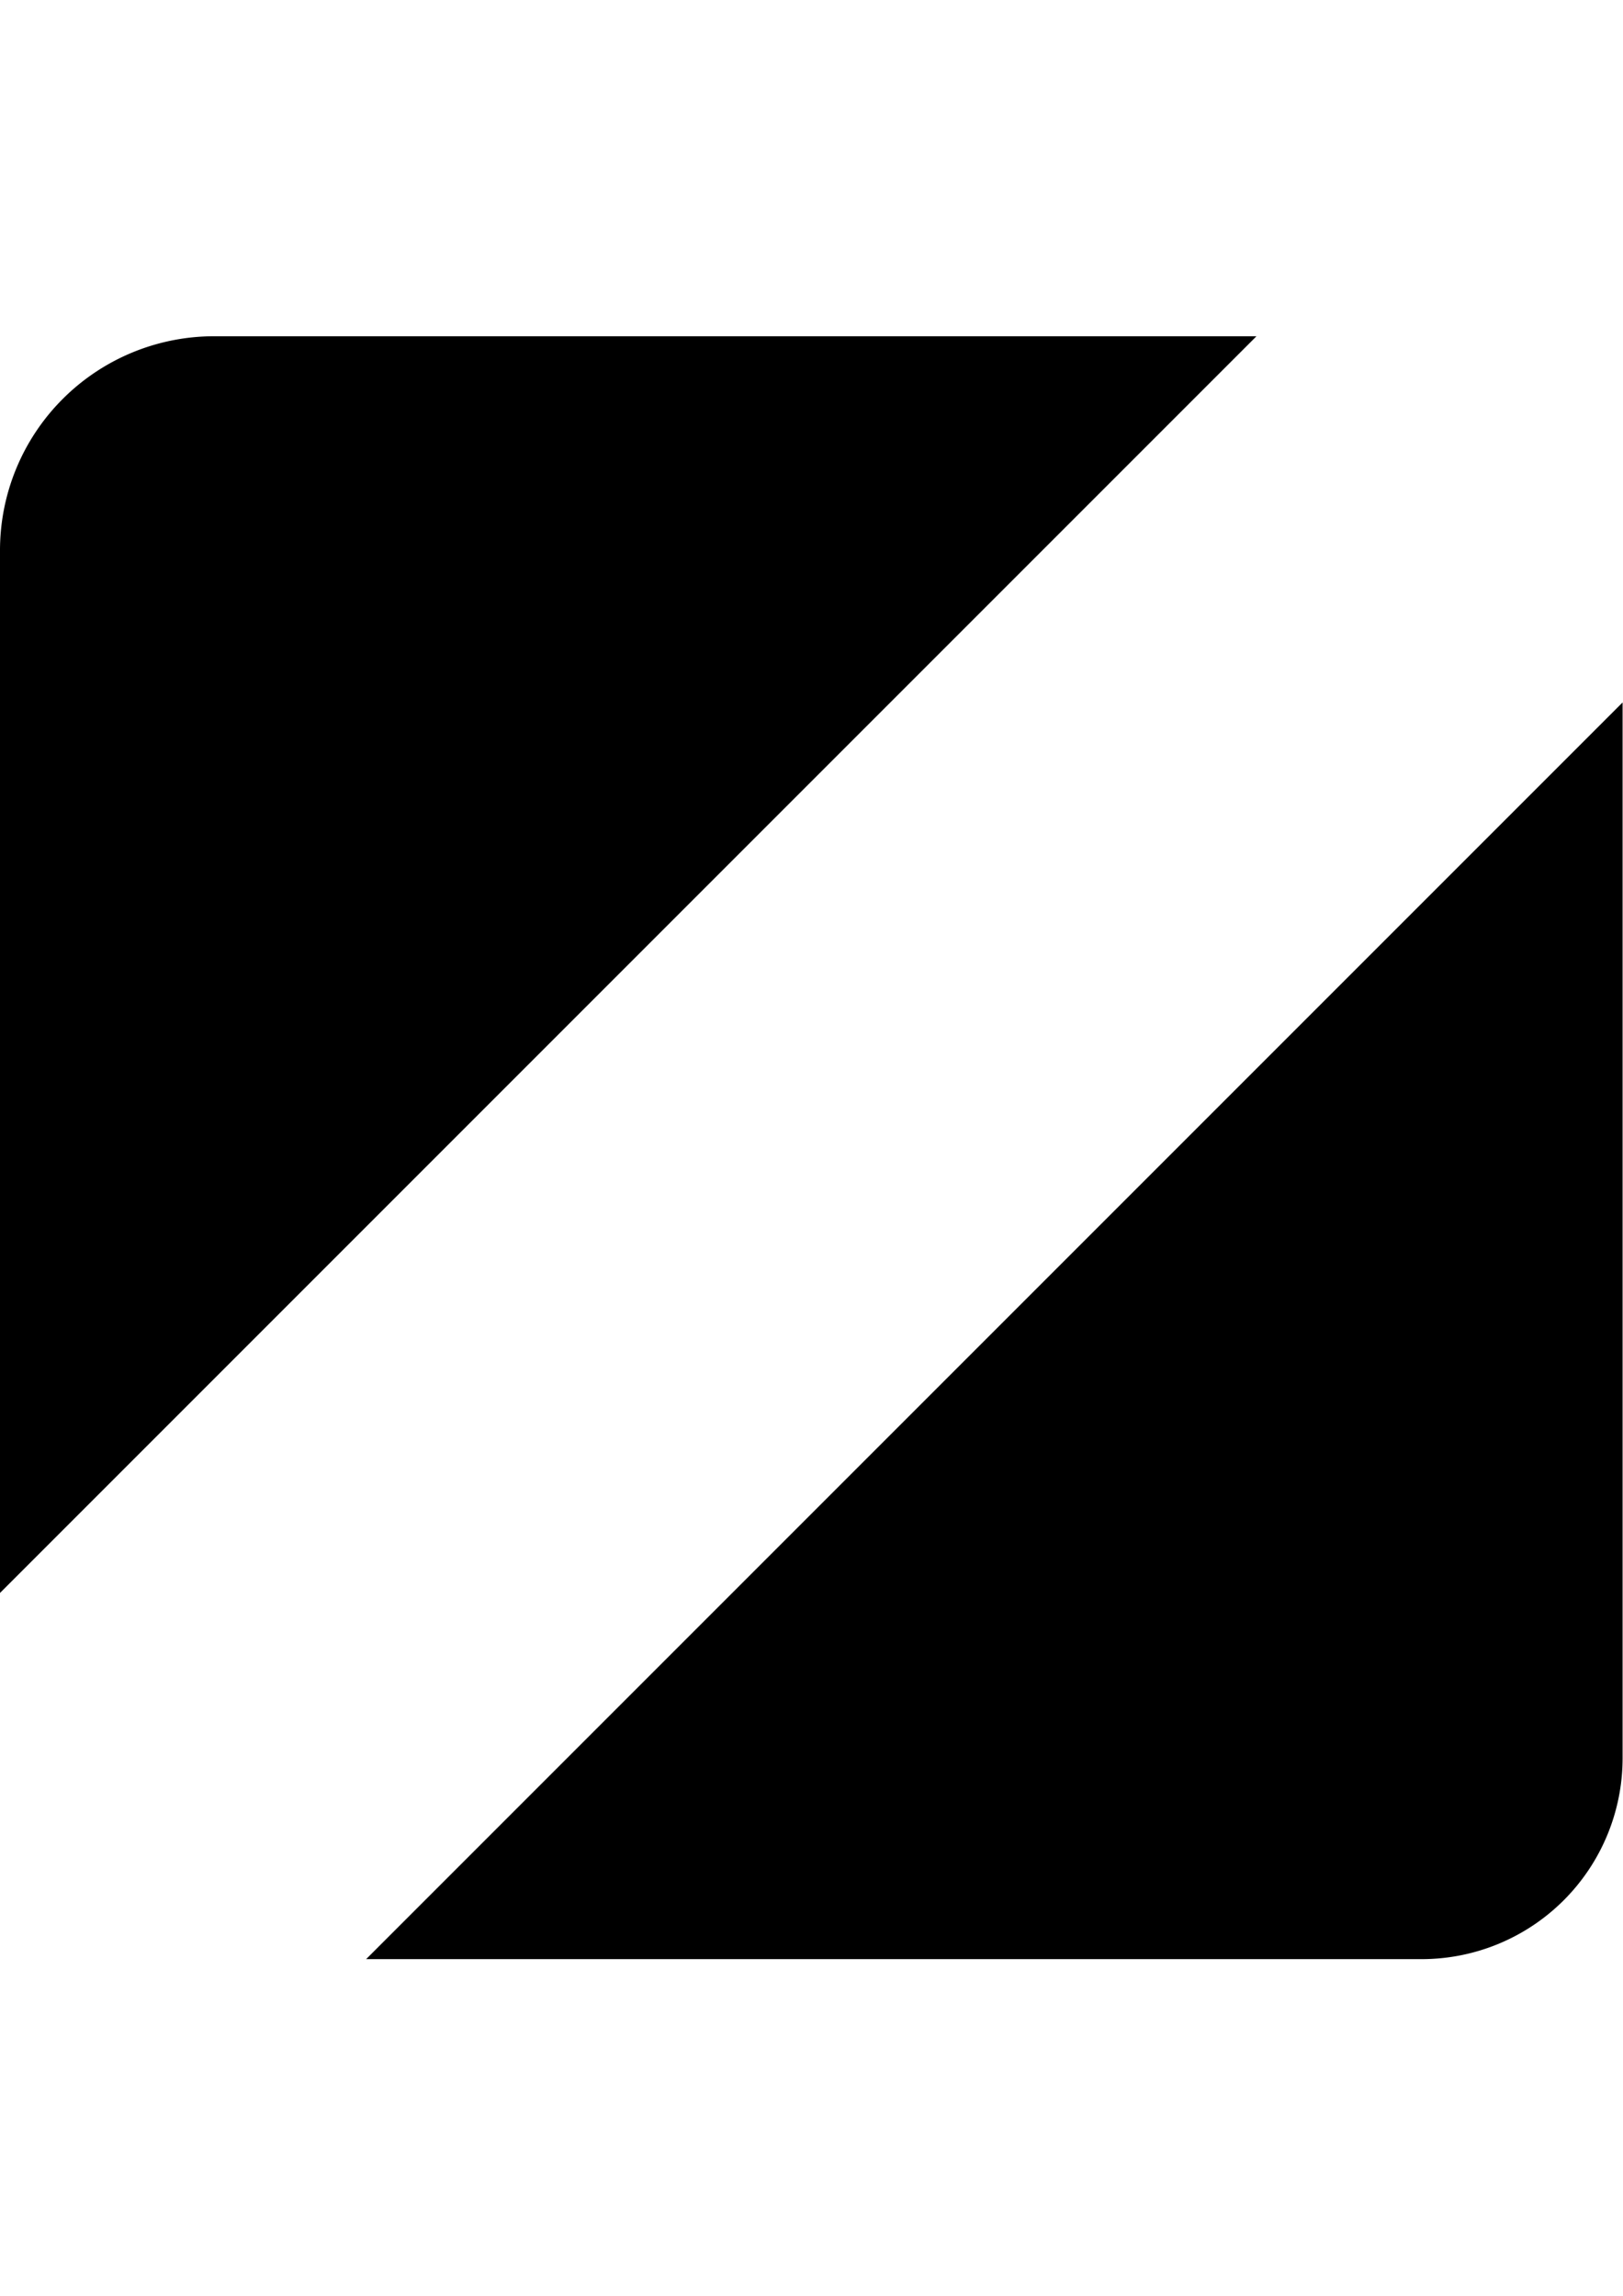 <?xml version="1.0" encoding="UTF-8" standalone="no"?>
<!-- Created with Inkscape (http://www.inkscape.org/) -->

<svg
   width="210mm"
   height="297mm"
   viewBox="0 0 210 297"
   version="1.1"
   id="svg5"
   xml:space="preserve"
   inkscape:export-filename="maximize.svg"
   inkscape:export-xdpi="96"
   inkscape:export-ydpi="96"
   xmlns:inkscape="http://www.inkscape.org/namespaces/inkscape"
   xmlns:sodipodi="http://sodipodi.sourceforge.net/DTD/sodipodi-0.dtd"
   xmlns="http://www.w3.org/2000/svg"
   xmlns:svg="http://www.w3.org/2000/svg"><sodipodi:namedview
     id="namedview7"
     pagecolor="#ffffff"
     bordercolor="#000000"
     borderopacity="0.25"
     inkscape:showpageshadow="2"
     inkscape:pageopacity="0.0"
     inkscape:pagecheckerboard="0"
     inkscape:deskcolor="#d1d1d1"
     inkscape:document-units="mm"
     showgrid="false" /><defs
     id="defs2"><inkscape:path-effect
       effect="fillet_chamfer"
       id="path-effect506"
       is_visible="true"
       lpeversion="1"
       nodesatellites_param="F,0,0,1,0,17.455,0,1 @ F,0,0,1,0,0,0,1 @ F,0,0,1,0,0,0,1"
       unit="px"
       method="auto"
       mode="F"
       radius="0"
       chamfer_steps="1"
       flexible="false"
       use_knot_distance="true"
       apply_no_radius="true"
       apply_with_radius="true"
       only_selected="true"
       hide_knots="false" /><inkscape:path-effect
       effect="fillet_chamfer"
       id="path-effect454"
       is_visible="true"
       lpeversion="1"
       nodesatellites_param="F,0,0,1,0,16.386,0,1 @ F,0,0,1,0,0,0,1 @ F,0,0,1,0,0,0,1"
       unit="px"
       method="auto"
       mode="F"
       radius="30"
       chamfer_steps="1"
       flexible="false"
       use_knot_distance="true"
       apply_no_radius="true"
       apply_with_radius="true"
       only_selected="false"
       hide_knots="false" /></defs><g
     inkscape:label="Layer 1"
     inkscape:groupmode="layer"
     id="layer1"><g
       inkscape:label="Layer 1"
       id="layer1-8"
       transform="matrix(1.587,0,0,1.587,0,43.5)"
       style="display:inline"><path
         style="fill:#000000;stroke-width:0.205"
         d="M 17.455,0 H 102.441 L 0,102.441 V 17.455 A 17.455,17.455 135 0 1 17.455,0 Z"
         id="path3883"
         inkscape:path-effect="#path-effect506"
         inkscape:original-d="M 0,0 H 102.44123 L 0,102.44123 Z" /></g><path
       style="display:inline;fill:#000000;stroke-width:0.205"
       d="M 115.906,132.292 H 29.85 L 132.292,29.85 v 86.055 a 16.386,16.386 135 0 1 -16.386,16.386 z"
       id="path3883-5"
       inkscape:path-effect="#path-effect454"
       inkscape:original-d="M 132.29166,132.29166 H 29.85044 L 132.29166,29.85044 Z"
       transform="matrix(1.587,0,0,1.587,0,43.5)" /></g></svg>
